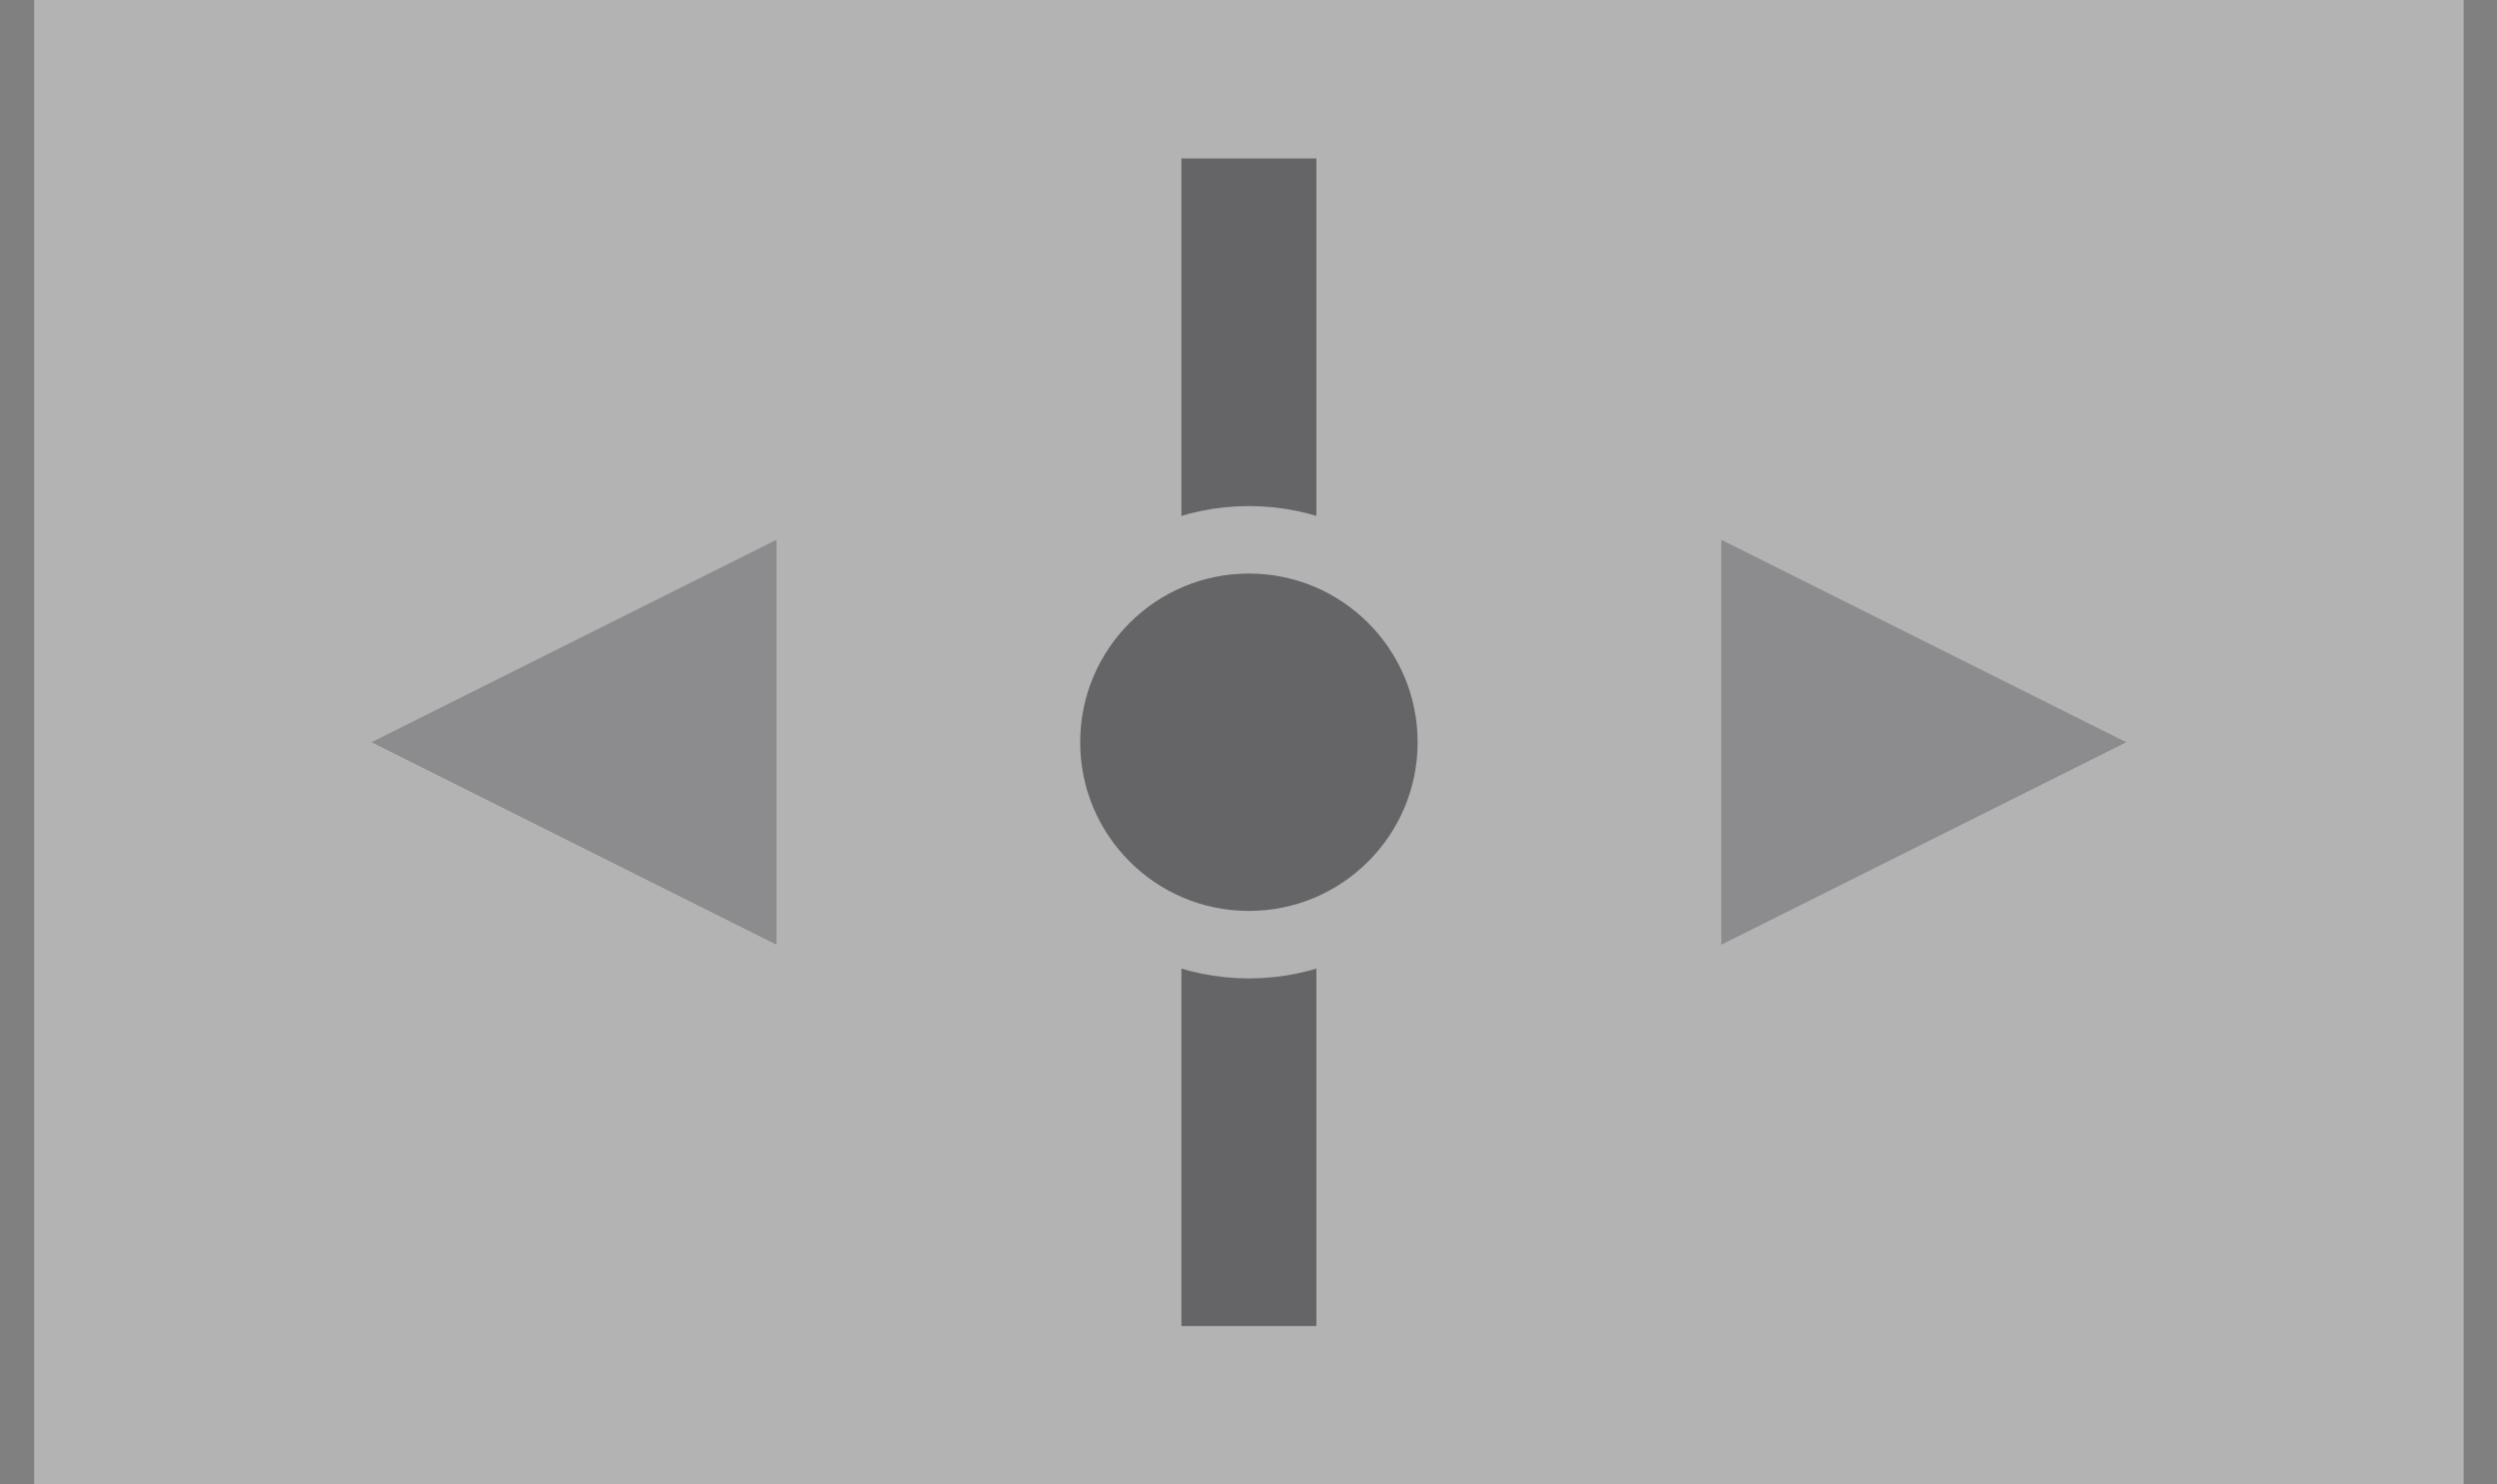 <?xml version="1.0" encoding="UTF-8"?>
<svg width="37px" height="22px" viewBox="0 0 37 22" version="1.1" xmlns="http://www.w3.org/2000/svg" xmlns:xlink="http://www.w3.org/1999/xlink">
    <rect x="0" y="0" width="37" height="22" fill="#808080" stroke="none"/>
    <!-- Generator: Sketch 51.2 (57519) - http://www.bohemiancoding.com/sketch -->
    <title>compare-off</title>
    <desc>Created with Sketch.</desc>
    <defs></defs>
    <g id="Page-1" stroke="none" stroke-width="1" fill="none" fill-rule="evenodd" opacity="0.4">
        <g id="1366" transform="translate(-790, -7)" fill-rule="nonzero">
            <g id="nav">
                <g id="toggle" transform="translate(540.167, 7)">
                    <g id="compare-off" transform="translate(250.339, 0)">
                        <rect id="Rectangle-3" stroke="#FFFFFF" stroke-width="2" fill="#FFFFFF" x="1" y="1" width="34" height="20"></rect>
                        <path d="M18,3.348 L18,18.652" id="Line" stroke="#3D3941" stroke-width="2" stroke-linecap="square"></path>
                        <circle id="Oval" stroke="#FFFFFF" fill="#3D3941" cx="18" cy="11" r="3"></circle>
                        <polygon id="Triangle" fill="#3D3941" opacity="0.5" points="5 11 11 8 11 14"></polygon>
                        <polygon id="Triangle-Copy" fill="#3D3941" opacity="0.5" transform="translate(28, 11) scale(-1, 1) translate(-28, -11) " points="25 11 31 8 31 14"></polygon>
                    </g>
                </g>
            </g>
        </g>
    </g>
</svg>